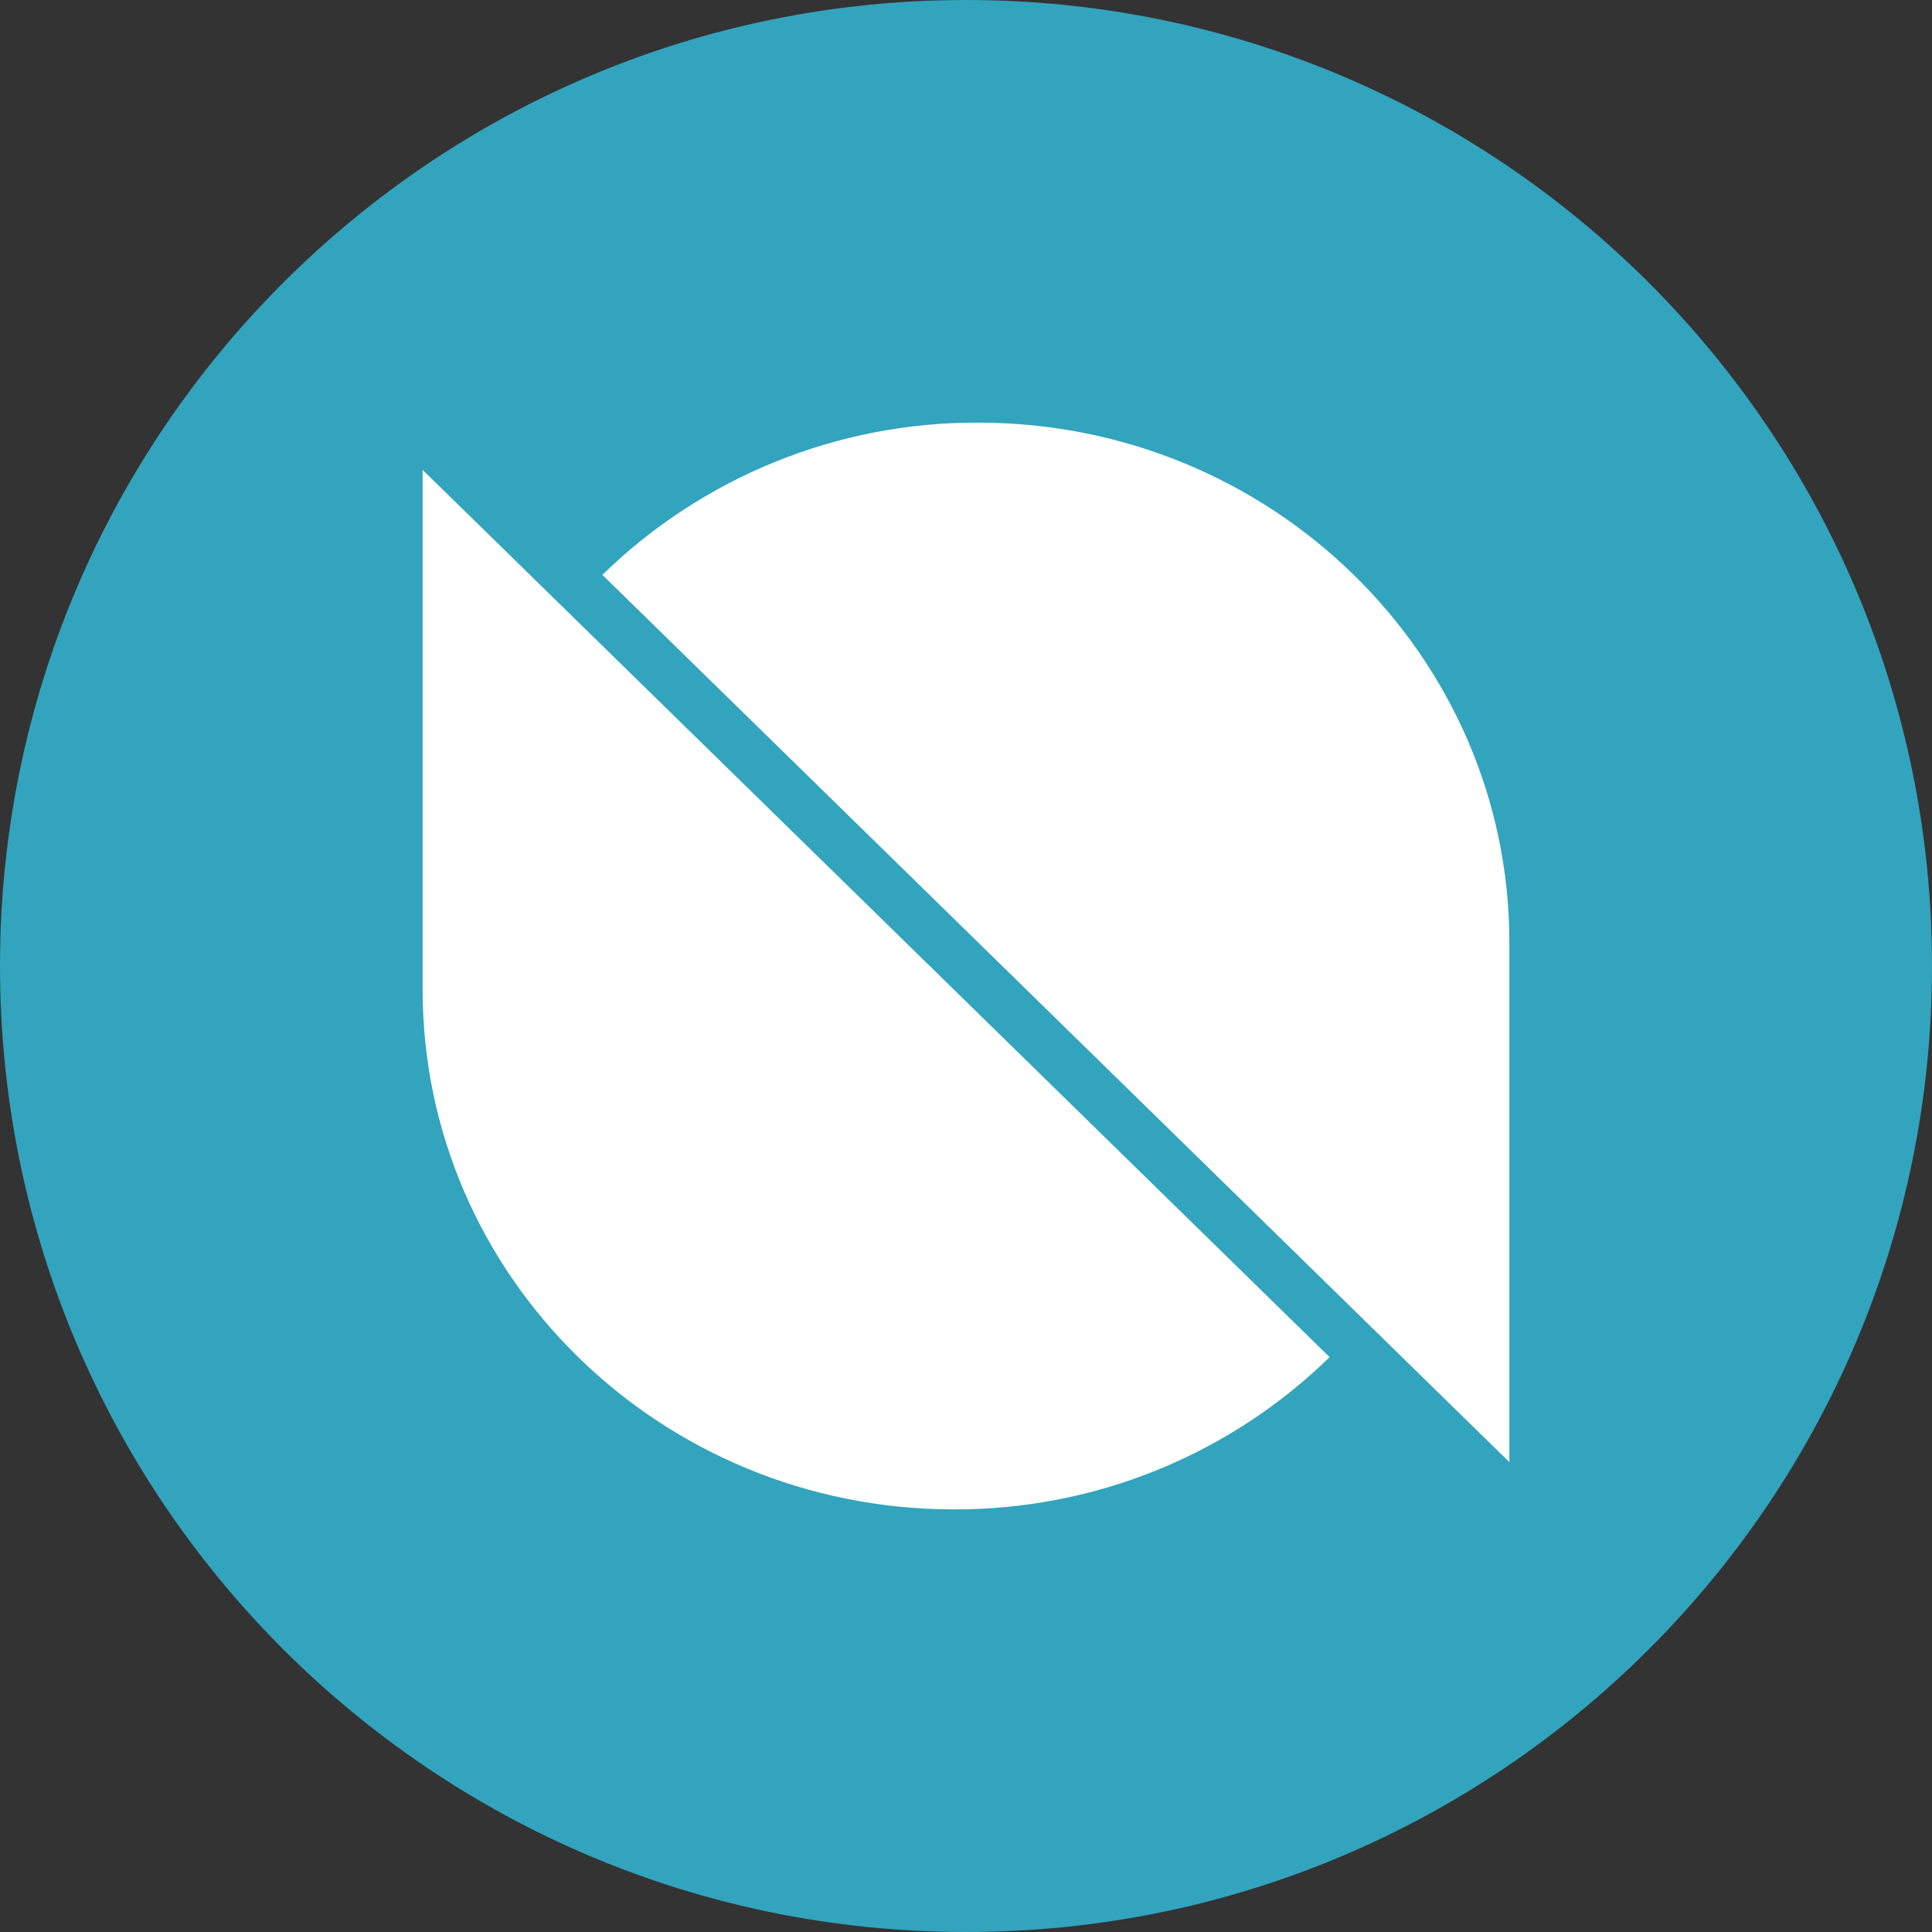 <svg width="24" height="24" viewBox="0 0 24 24" fill="none" xmlns="http://www.w3.org/2000/svg">
<rect x="0" y="0" width="24" height="24" fill="#333333" stroke="none"/>
<path d="M12 24C18.627 24 24 18.627 24 12C24 5.373 18.627 0 12 0C5.373 0 0 5.373 0 12C0 18.627 5.373 24 12 24Z" fill="#32A4BE"/>
<path fill-rule="evenodd" clip-rule="evenodd" d="M18.75 18.163L7.483 7.141C8.731 5.923 10.407 5.244 12.15 5.25C15.795 5.25 18.75 8.141 18.75 11.707V18.163ZM5.25 5.837L16.517 16.859C15.269 18.077 13.593 18.756 11.85 18.75C8.205 18.75 5.25 15.86 5.25 12.293V5.837Z" fill="white"/>
</svg>
